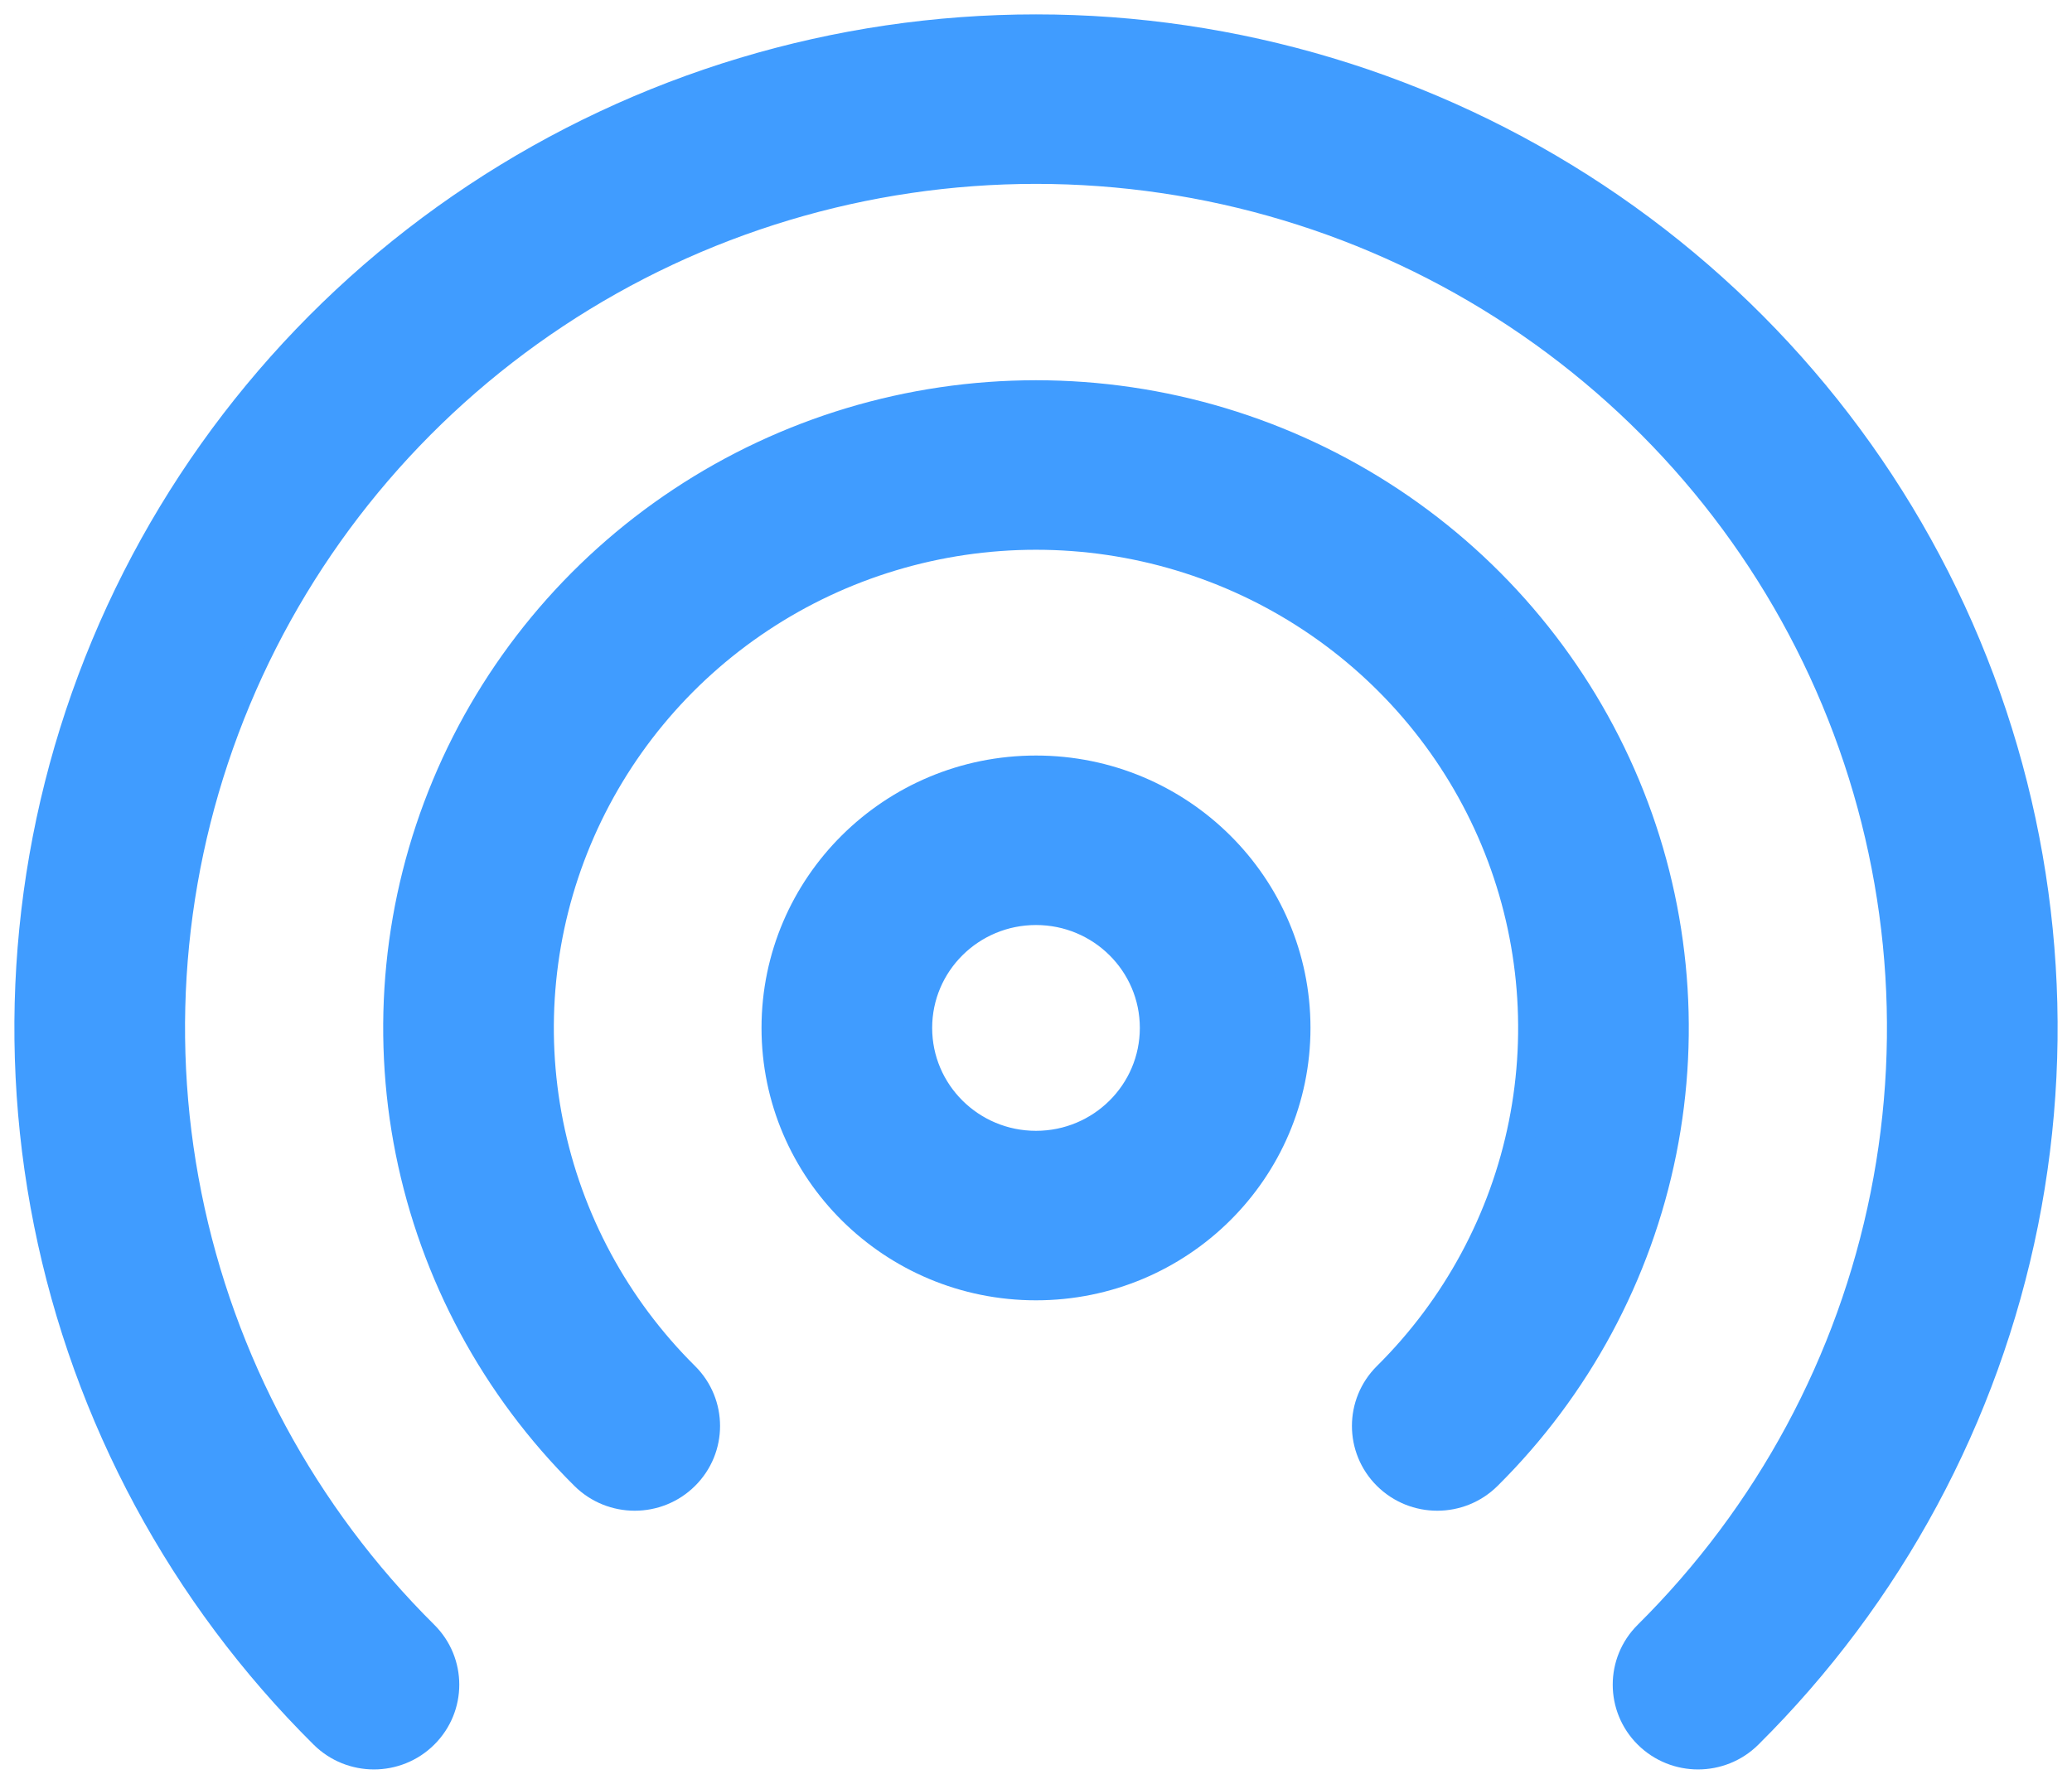 <svg width="72" height="62" viewBox="0 0 72 62" fill="none" xmlns="http://www.w3.org/2000/svg">
<path fill-rule="evenodd" clip-rule="evenodd" d="M36 31.651C33.731 31.651 31.892 33.476 31.892 35.727C31.892 37.979 33.731 39.804 36 39.804C38.269 39.804 40.108 37.979 40.108 35.727C40.108 33.476 38.269 31.651 36 31.651ZM26.962 35.727C26.962 30.775 31.008 26.76 36 26.76C40.991 26.76 45.038 30.775 45.038 35.727C45.038 40.68 40.991 44.695 36 44.695C31.008 44.695 26.962 40.68 26.962 35.727Z" fill="#409CFF"/>
<path fill-rule="evenodd" clip-rule="evenodd" d="M36 18.608C32.587 18.608 29.251 19.611 26.414 21.493C23.576 23.374 21.365 26.048 20.059 29.176C18.753 32.304 18.411 35.746 19.077 39.068C19.743 42.388 21.386 45.439 23.799 47.833C24.762 48.788 24.762 50.337 23.799 51.292C22.837 52.247 21.276 52.247 20.313 51.292C17.211 48.214 15.098 44.292 14.242 40.022C13.386 35.752 13.825 31.326 15.504 27.304C17.183 23.282 20.027 19.844 23.675 17.426C27.323 15.007 31.612 13.716 36 13.716C40.387 13.716 44.676 15.007 48.325 17.426C51.973 19.844 54.816 23.282 56.495 27.304C58.174 31.326 58.614 35.752 57.758 40.022C56.902 44.292 54.789 48.214 51.686 51.292C50.724 52.247 49.163 52.247 48.2 51.292C47.238 50.337 47.238 48.788 48.2 47.833C50.614 45.439 52.257 42.388 52.923 39.068C53.588 35.746 53.247 32.304 51.941 29.176C50.635 26.048 48.423 23.374 45.586 21.493C42.748 19.611 39.412 18.608 36 18.608Z" fill="#409CFF"/>
<path fill-rule="evenodd" clip-rule="evenodd" d="M36 5.891C30.053 5.891 24.239 7.641 19.294 10.92C14.349 14.198 10.495 18.858 8.219 24.31C5.943 29.762 5.347 35.761 6.508 41.548C7.668 47.336 10.532 52.652 14.737 56.825C15.7 57.78 15.7 59.328 14.737 60.284C13.775 61.239 12.214 61.239 11.251 60.284C6.356 55.427 3.023 49.239 1.673 42.503C0.322 35.766 1.015 28.784 3.664 22.438C6.313 16.092 10.799 10.669 16.555 6.853C22.311 3.037 29.078 1 36 1C42.922 1 49.689 3.037 55.445 6.853C61.201 10.669 65.687 16.092 68.336 22.438C70.985 28.784 71.678 35.766 70.328 42.503C68.977 49.239 65.644 55.427 60.749 60.284C59.786 61.239 58.225 61.239 57.263 60.284C56.3 59.328 56.3 57.78 57.263 56.825C61.468 52.652 64.332 47.336 65.492 41.548C66.653 35.761 66.057 29.762 63.781 24.31C61.505 18.858 57.651 14.198 52.706 10.92C47.761 7.641 41.947 5.891 36 5.891Z" fill="#409CFF"/>
<path fill-rule="evenodd" clip-rule="evenodd" d="M36 31.651C33.731 31.651 31.892 33.476 31.892 35.727C31.892 37.979 33.731 39.804 36 39.804C38.269 39.804 40.108 37.979 40.108 35.727C40.108 33.476 38.269 31.651 36 31.651ZM26.962 35.727C26.962 30.775 31.008 26.76 36 26.76C40.991 26.76 45.038 30.775 45.038 35.727C45.038 40.68 40.991 44.695 36 44.695C31.008 44.695 26.962 40.68 26.962 35.727Z" stroke="#409CFF" stroke-linecap="round"/>
<path fill-rule="evenodd" clip-rule="evenodd" d="M36 18.608C32.587 18.608 29.251 19.611 26.414 21.493C23.576 23.374 21.365 26.048 20.059 29.176C18.753 32.304 18.411 35.746 19.077 39.068C19.743 42.388 21.386 45.439 23.799 47.833C24.762 48.788 24.762 50.337 23.799 51.292C22.837 52.247 21.276 52.247 20.313 51.292C17.211 48.214 15.098 44.292 14.242 40.022C13.386 35.752 13.825 31.326 15.504 27.304C17.183 23.282 20.027 19.844 23.675 17.426C27.323 15.007 31.612 13.716 36 13.716C40.387 13.716 44.676 15.007 48.325 17.426C51.973 19.844 54.816 23.282 56.495 27.304C58.174 31.326 58.614 35.752 57.758 40.022C56.902 44.292 54.789 48.214 51.686 51.292C50.724 52.247 49.163 52.247 48.2 51.292C47.238 50.337 47.238 48.788 48.2 47.833C50.614 45.439 52.257 42.388 52.923 39.068C53.588 35.746 53.247 32.304 51.941 29.176C50.635 26.048 48.423 23.374 45.586 21.493C42.748 19.611 39.412 18.608 36 18.608Z" stroke="#409CFF" stroke-linecap="round"/>
<path fill-rule="evenodd" clip-rule="evenodd" d="M36 5.891C30.053 5.891 24.239 7.641 19.294 10.92C14.349 14.198 10.495 18.858 8.219 24.31C5.943 29.762 5.347 35.761 6.508 41.548C7.668 47.336 10.532 52.652 14.737 56.825C15.7 57.78 15.7 59.328 14.737 60.284C13.775 61.239 12.214 61.239 11.251 60.284C6.356 55.427 3.023 49.239 1.673 42.503C0.322 35.766 1.015 28.784 3.664 22.438C6.313 16.092 10.799 10.669 16.555 6.853C22.311 3.037 29.078 1 36 1C42.922 1 49.689 3.037 55.445 6.853C61.201 10.669 65.687 16.092 68.336 22.438C70.985 28.784 71.678 35.766 70.328 42.503C68.977 49.239 65.644 55.427 60.749 60.284C59.786 61.239 58.225 61.239 57.263 60.284C56.3 59.328 56.3 57.78 57.263 56.825C61.468 52.652 64.332 47.336 65.492 41.548C66.653 35.761 66.057 29.762 63.781 24.31C61.505 18.858 57.651 14.198 52.706 10.92C47.761 7.641 41.947 5.891 36 5.891Z" stroke="#409CFF" stroke-linecap="round"/>
</svg>
